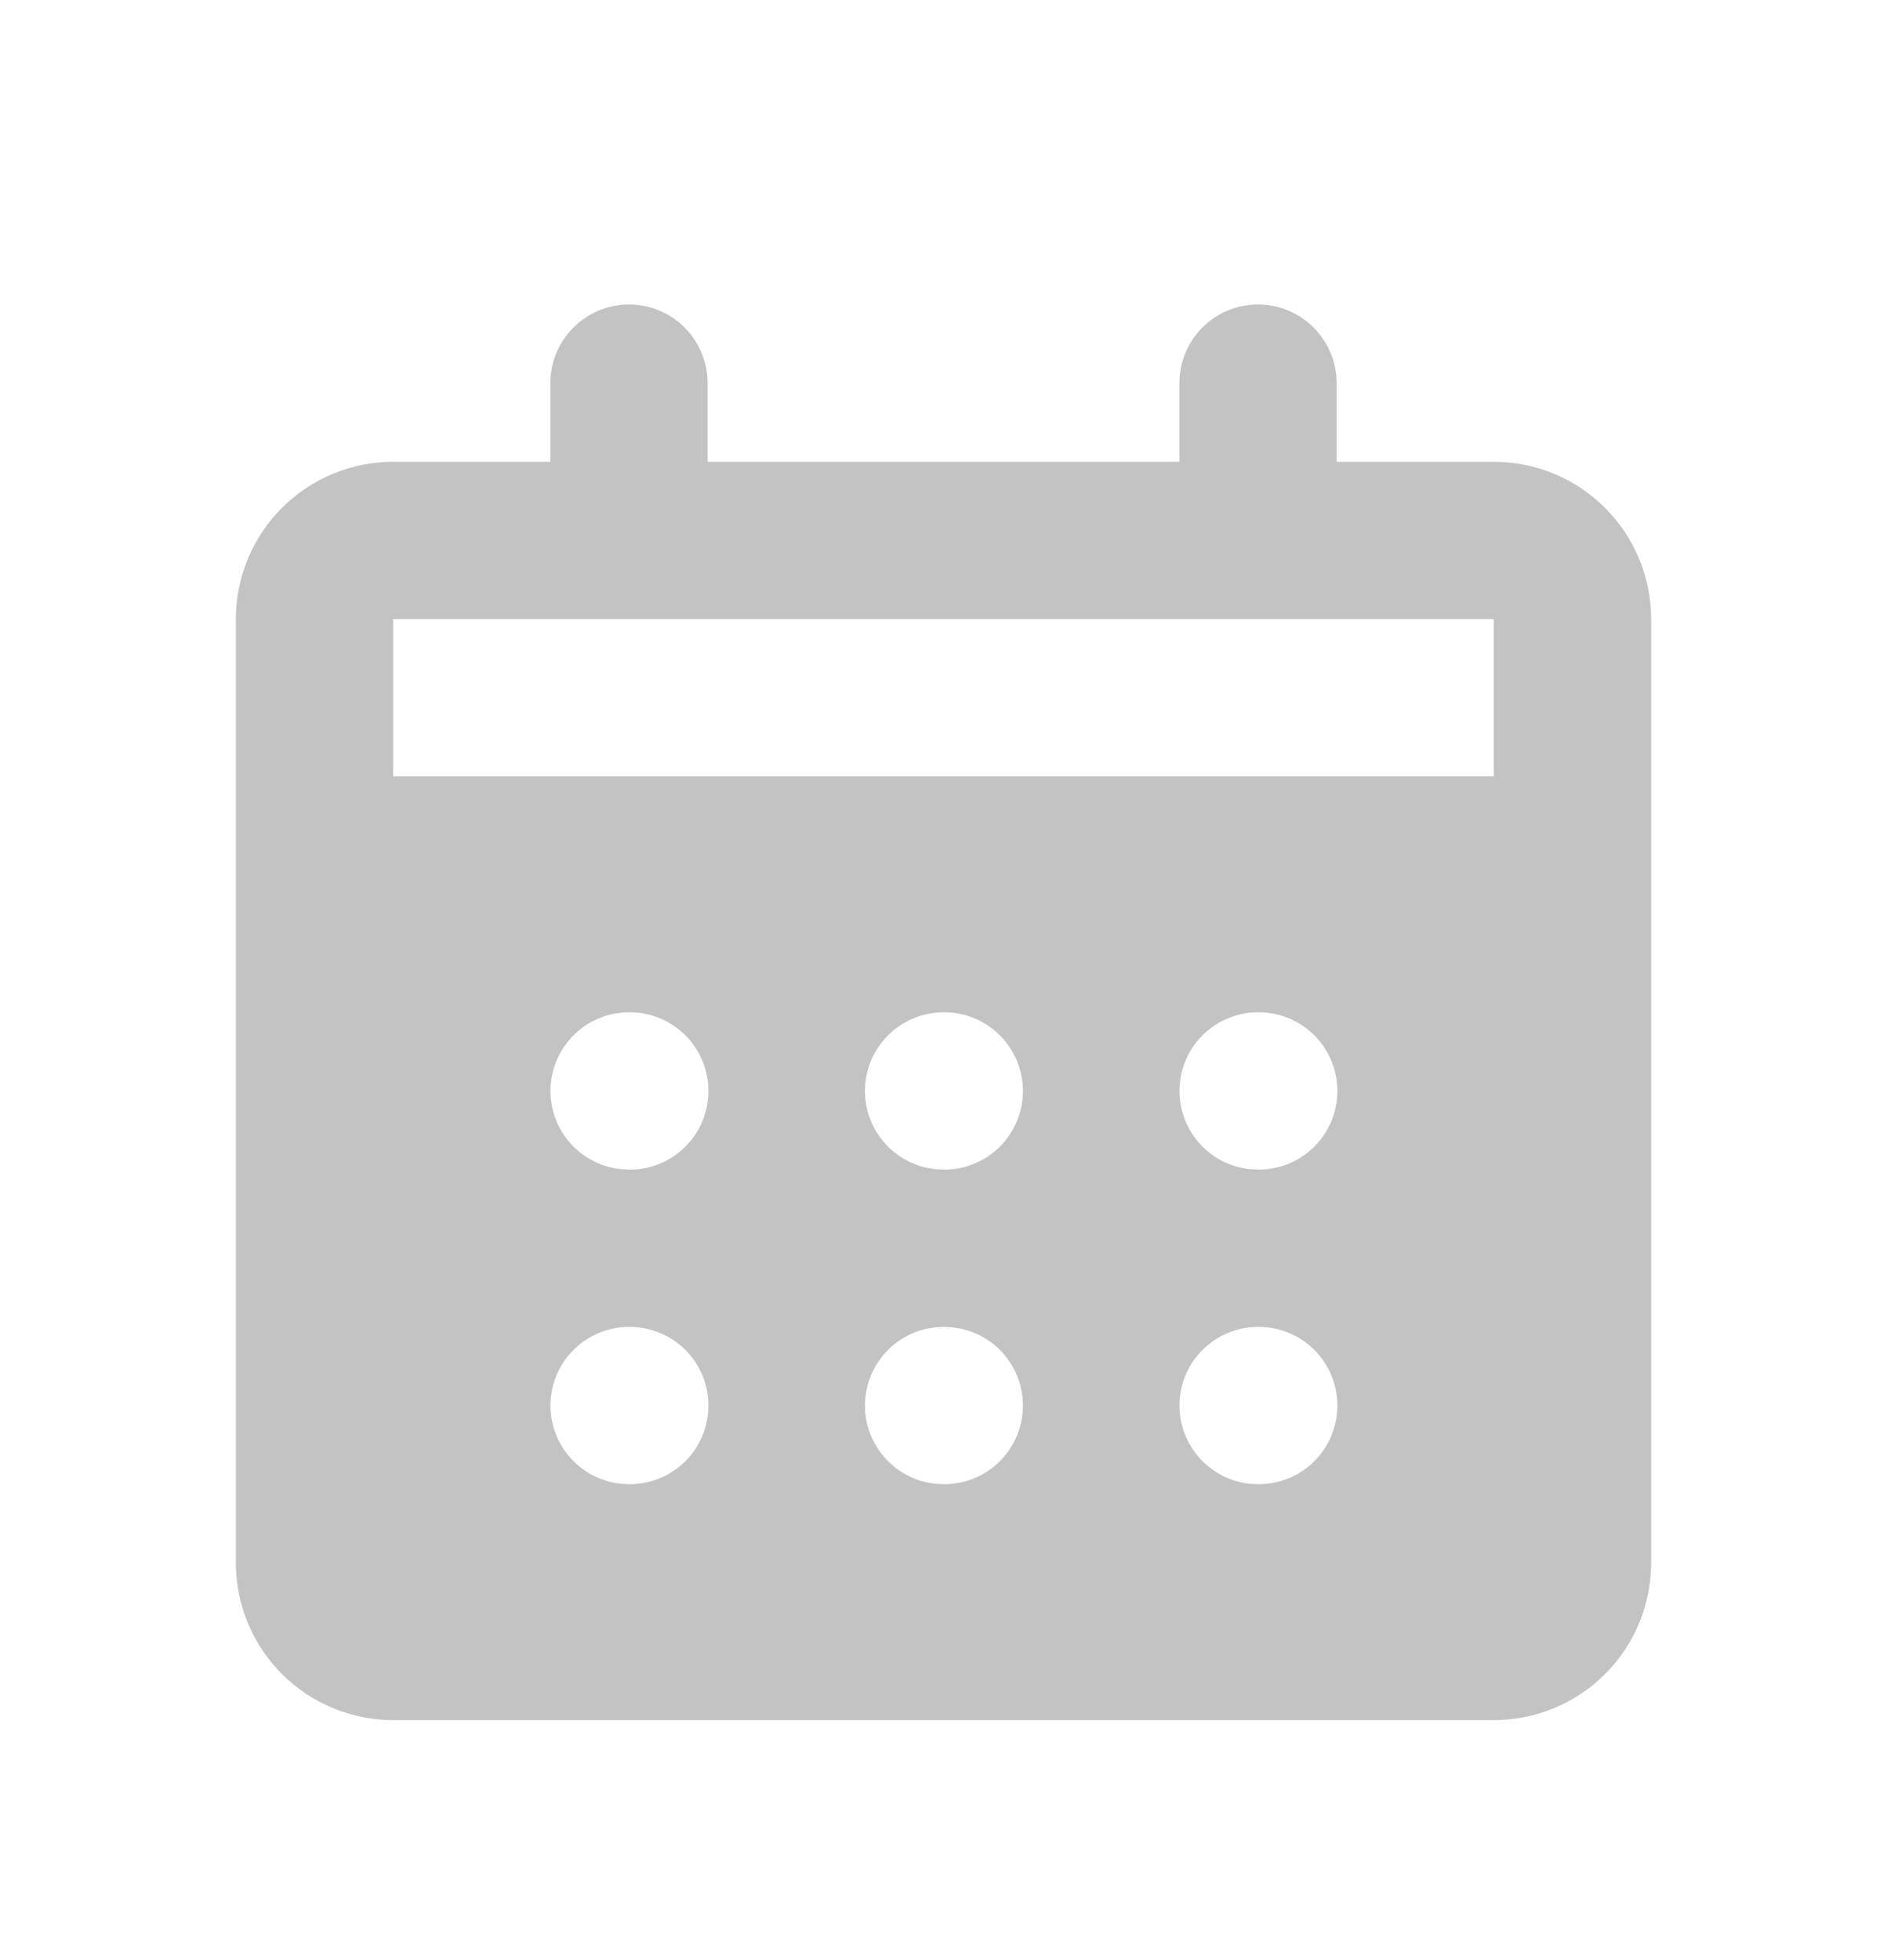<svg width="26" height="27" viewBox="0 0 26 27" fill="none" xmlns="http://www.w3.org/2000/svg">
<path fill-rule="evenodd" clip-rule="evenodd" d="M17.333 4.194C17.621 4.194 17.896 4.308 18.099 4.512C18.302 4.715 18.417 4.99 18.417 5.278V6.361H20.583C21.158 6.361 21.709 6.589 22.115 6.996C22.522 7.402 22.75 7.953 22.75 8.528V21.528C22.75 22.102 22.522 22.653 22.115 23.06C21.709 23.466 21.158 23.694 20.583 23.694H5.417C4.842 23.694 4.291 23.466 3.885 23.06C3.478 22.653 3.25 22.102 3.25 21.528V8.528C3.25 7.953 3.478 7.402 3.885 6.996C4.291 6.589 4.842 6.361 5.417 6.361H7.583V5.278C7.583 4.99 7.697 4.715 7.901 4.512C8.104 4.308 8.379 4.194 8.667 4.194C8.954 4.194 9.23 4.308 9.433 4.512C9.636 4.715 9.75 4.99 9.75 5.278V6.361H16.25V5.278C16.25 4.99 16.364 4.715 16.567 4.512C16.77 4.308 17.046 4.194 17.333 4.194ZM8.678 18.278H8.667C8.391 18.278 8.125 18.384 7.924 18.573C7.723 18.763 7.603 19.022 7.586 19.297C7.57 19.573 7.66 19.845 7.837 20.056C8.014 20.268 8.266 20.404 8.54 20.437L8.678 20.444C8.965 20.444 9.24 20.33 9.444 20.127C9.647 19.924 9.761 19.648 9.761 19.361C9.761 19.074 9.647 18.798 9.444 18.595C9.24 18.392 8.965 18.278 8.678 18.278ZM13.011 18.278H13C12.724 18.278 12.458 18.384 12.258 18.573C12.057 18.763 11.936 19.022 11.92 19.297C11.903 19.573 11.993 19.845 12.171 20.056C12.348 20.268 12.599 20.404 12.873 20.437L13.011 20.444C13.298 20.444 13.574 20.33 13.777 20.127C13.98 19.924 14.094 19.648 14.094 19.361C14.094 19.074 13.98 18.798 13.777 18.595C13.574 18.392 13.298 18.278 13.011 18.278ZM17.344 18.278H17.333C17.057 18.278 16.792 18.384 16.591 18.573C16.39 18.763 16.269 19.022 16.253 19.297C16.237 19.573 16.327 19.845 16.504 20.056C16.681 20.268 16.932 20.404 17.207 20.437L17.344 20.444C17.631 20.444 17.907 20.33 18.11 20.127C18.313 19.924 18.427 19.648 18.427 19.361C18.427 19.074 18.313 18.798 18.11 18.595C17.907 18.392 17.631 18.278 17.344 18.278ZM8.678 13.944H8.667C8.391 13.945 8.125 14.05 7.924 14.24C7.723 14.43 7.603 14.688 7.586 14.964C7.57 15.24 7.66 15.511 7.837 15.723C8.014 15.935 8.266 16.071 8.54 16.103L8.678 16.111C8.965 16.111 9.24 15.997 9.444 15.794C9.647 15.591 9.761 15.315 9.761 15.028C9.761 14.74 9.647 14.465 9.444 14.262C9.24 14.059 8.965 13.944 8.678 13.944ZM13.011 13.944H13C12.724 13.945 12.458 14.05 12.258 14.24C12.057 14.43 11.936 14.688 11.92 14.964C11.903 15.24 11.993 15.511 12.171 15.723C12.348 15.935 12.599 16.071 12.873 16.103L13.011 16.111C13.298 16.111 13.574 15.997 13.777 15.794C13.98 15.591 14.094 15.315 14.094 15.028C14.094 14.74 13.98 14.465 13.777 14.262C13.574 14.059 13.298 13.944 13.011 13.944ZM17.344 13.944H17.333C17.057 13.945 16.792 14.05 16.591 14.24C16.39 14.43 16.269 14.688 16.253 14.964C16.237 15.24 16.327 15.511 16.504 15.723C16.681 15.935 16.932 16.071 17.207 16.103L17.344 16.111C17.631 16.111 17.907 15.997 18.11 15.794C18.313 15.591 18.427 15.315 18.427 15.028C18.427 14.74 18.313 14.465 18.11 14.262C17.907 14.059 17.631 13.944 17.344 13.944ZM20.583 8.528H5.417V10.694H20.583V8.528Z" fill="#C3C3C3"/>
</svg>
